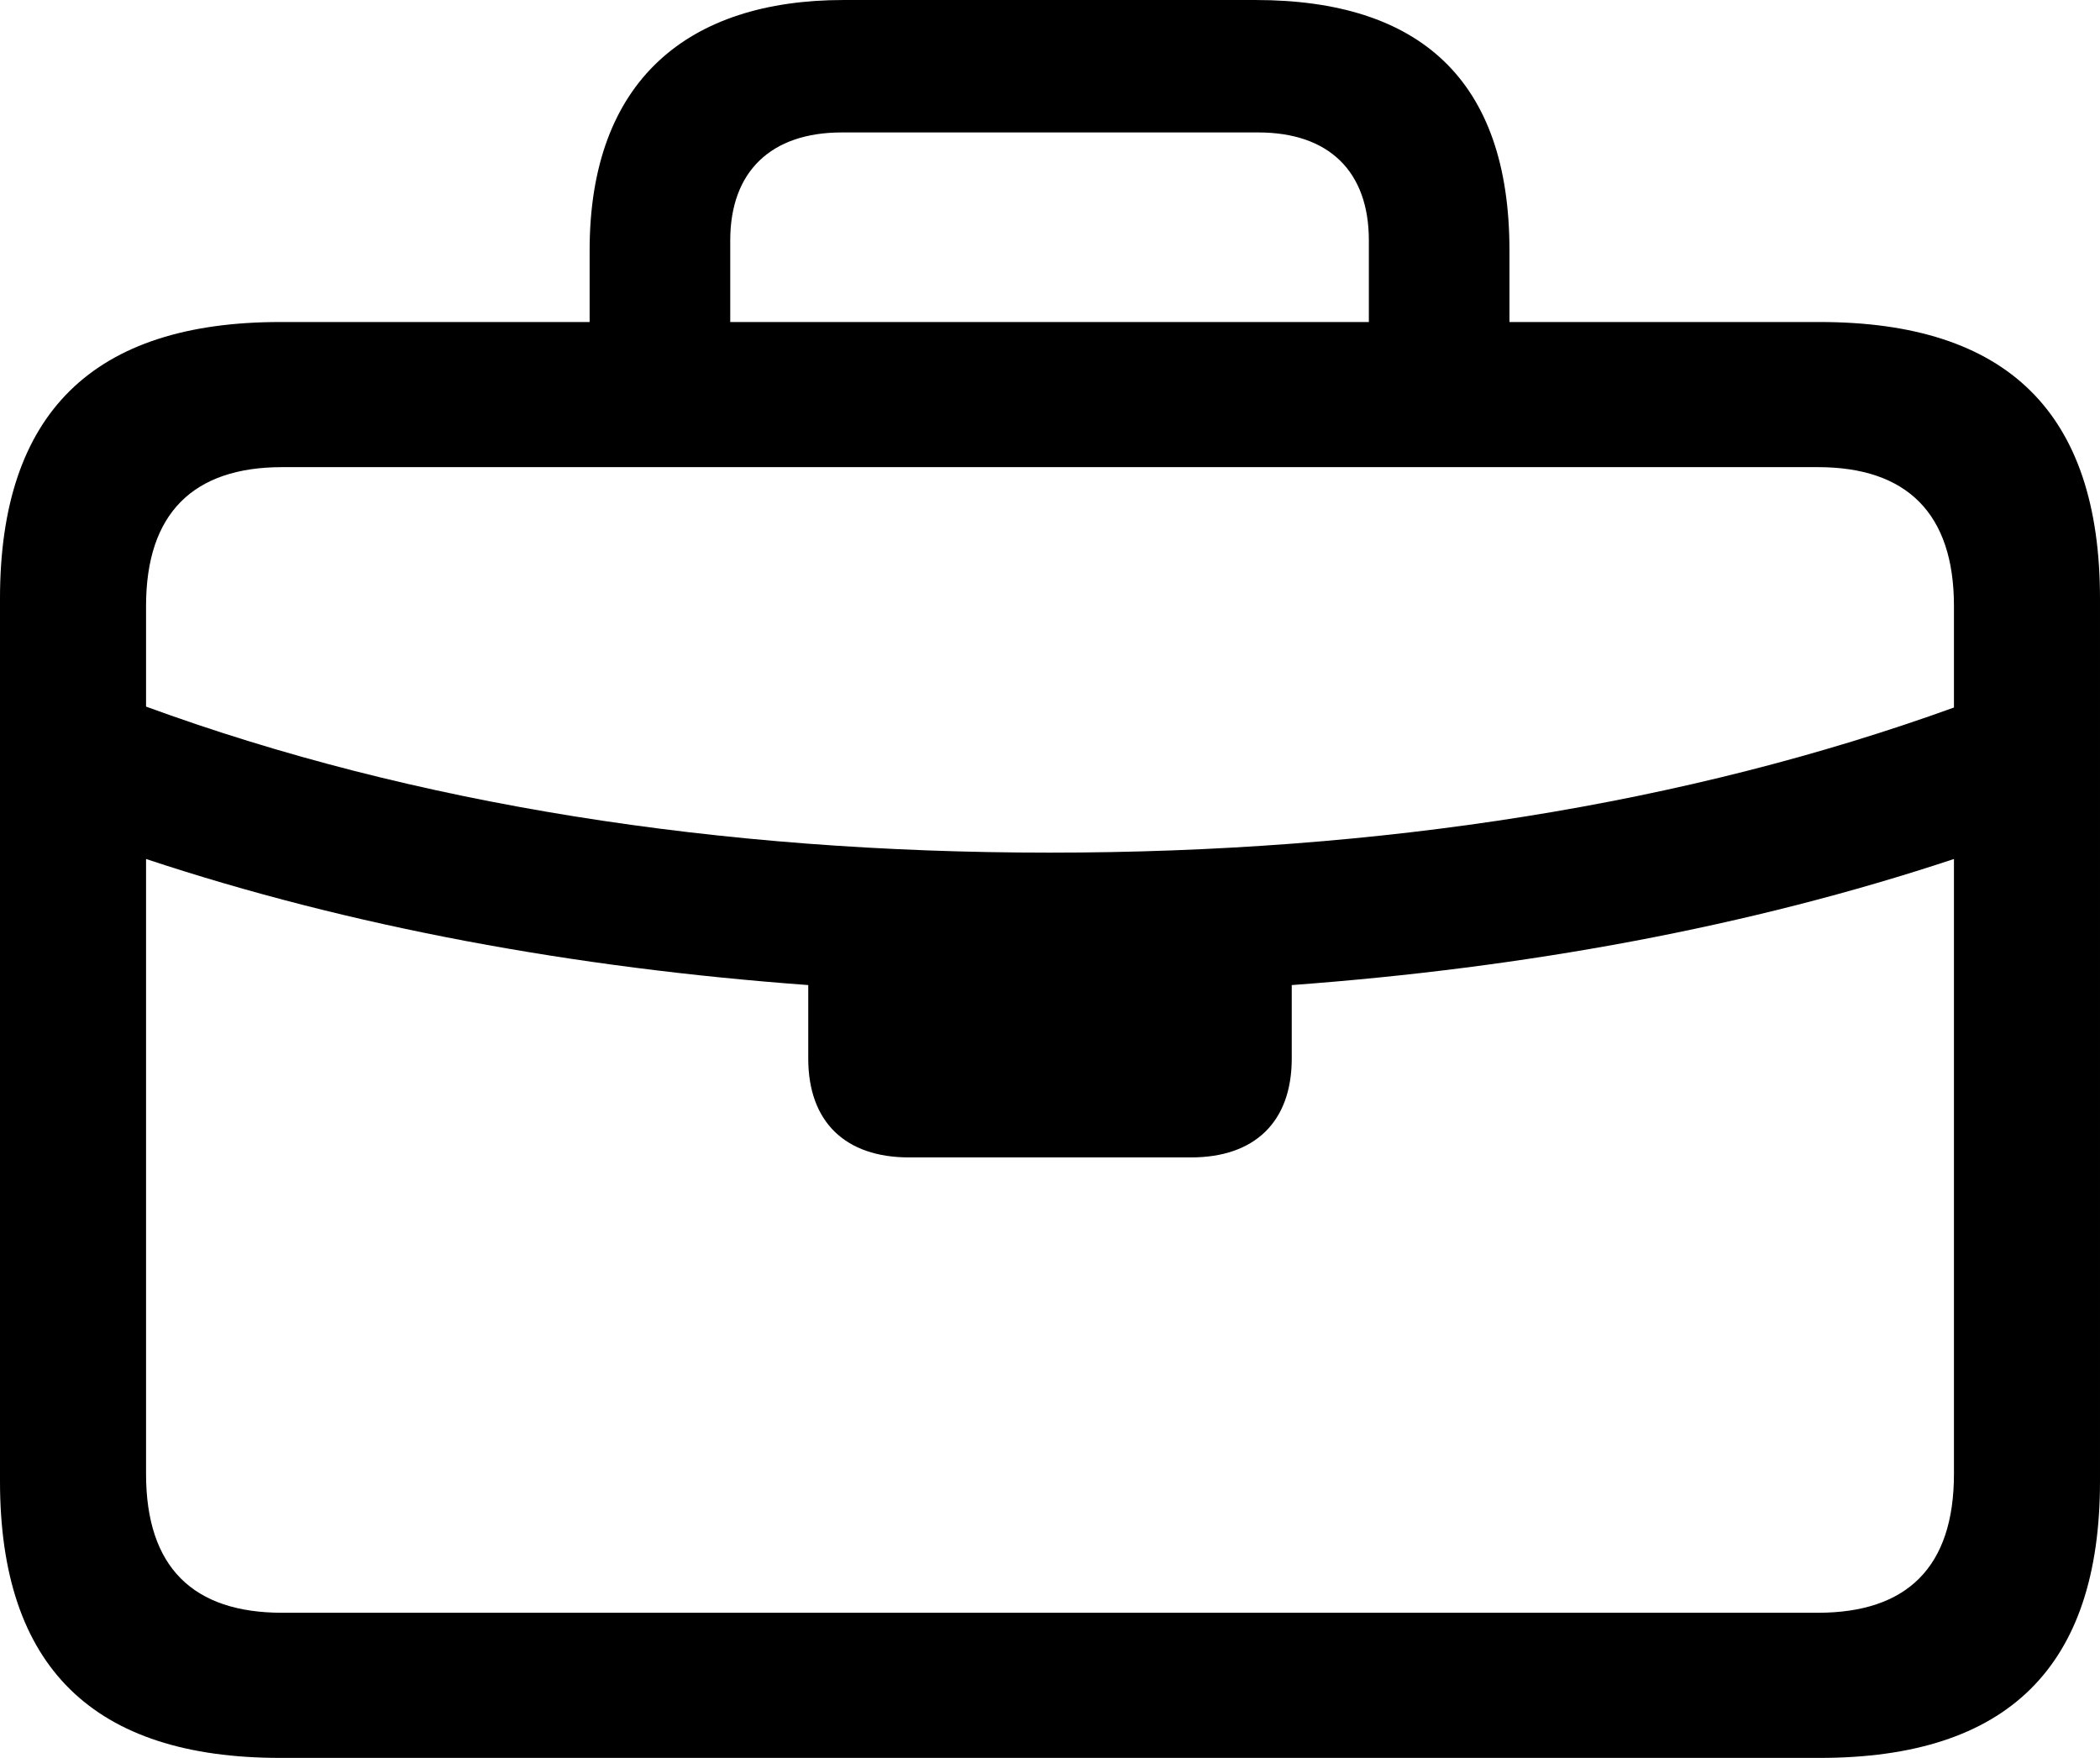 <?xml version="1.0" encoding="UTF-8" standalone="no"?>
<svg xmlns="http://www.w3.org/2000/svg"
     width="1130.371" height="946.289"
     viewBox="0 0 1130.371 946.289"
     fill="currentColor">
  <path d="M150.878 946.294H979.488C1080.568 946.294 1130.368 897.464 1130.368 797.364V322.264C1130.368 222.164 1080.568 173.344 979.488 173.344H812.498V134.764C812.498 42.974 764.158 0.004 675.778 0.004H454.098C370.608 0.004 317.378 42.974 317.378 134.764V173.344H150.878C50.288 173.344 -0.002 222.164 -0.002 322.264V797.364C-0.002 897.464 50.288 946.294 150.878 946.294ZM393.068 129.394C393.068 92.284 415.038 71.294 453.128 71.294H677.248C715.328 71.294 736.818 92.284 736.818 129.394V173.344H393.068ZM78.618 326.174C78.618 276.364 104.008 251.464 151.858 251.464H978.518C1026.368 251.464 1051.758 276.364 1051.758 326.174V380.864C907.228 433.104 743.168 458.984 564.938 458.984C387.208 458.984 222.658 433.104 78.618 380.374ZM151.858 868.164C104.008 868.164 78.618 843.754 78.618 793.454V462.404C188.968 499.024 309.078 520.994 435.058 530.274V569.824C435.058 604.004 455.078 623.044 489.258 623.044H641.118C675.288 623.044 695.308 604.004 695.308 569.824V530.274C821.288 520.994 941.408 499.024 1051.758 462.404V793.454C1051.758 843.754 1026.368 868.164 978.518 868.164Z"/>
</svg>